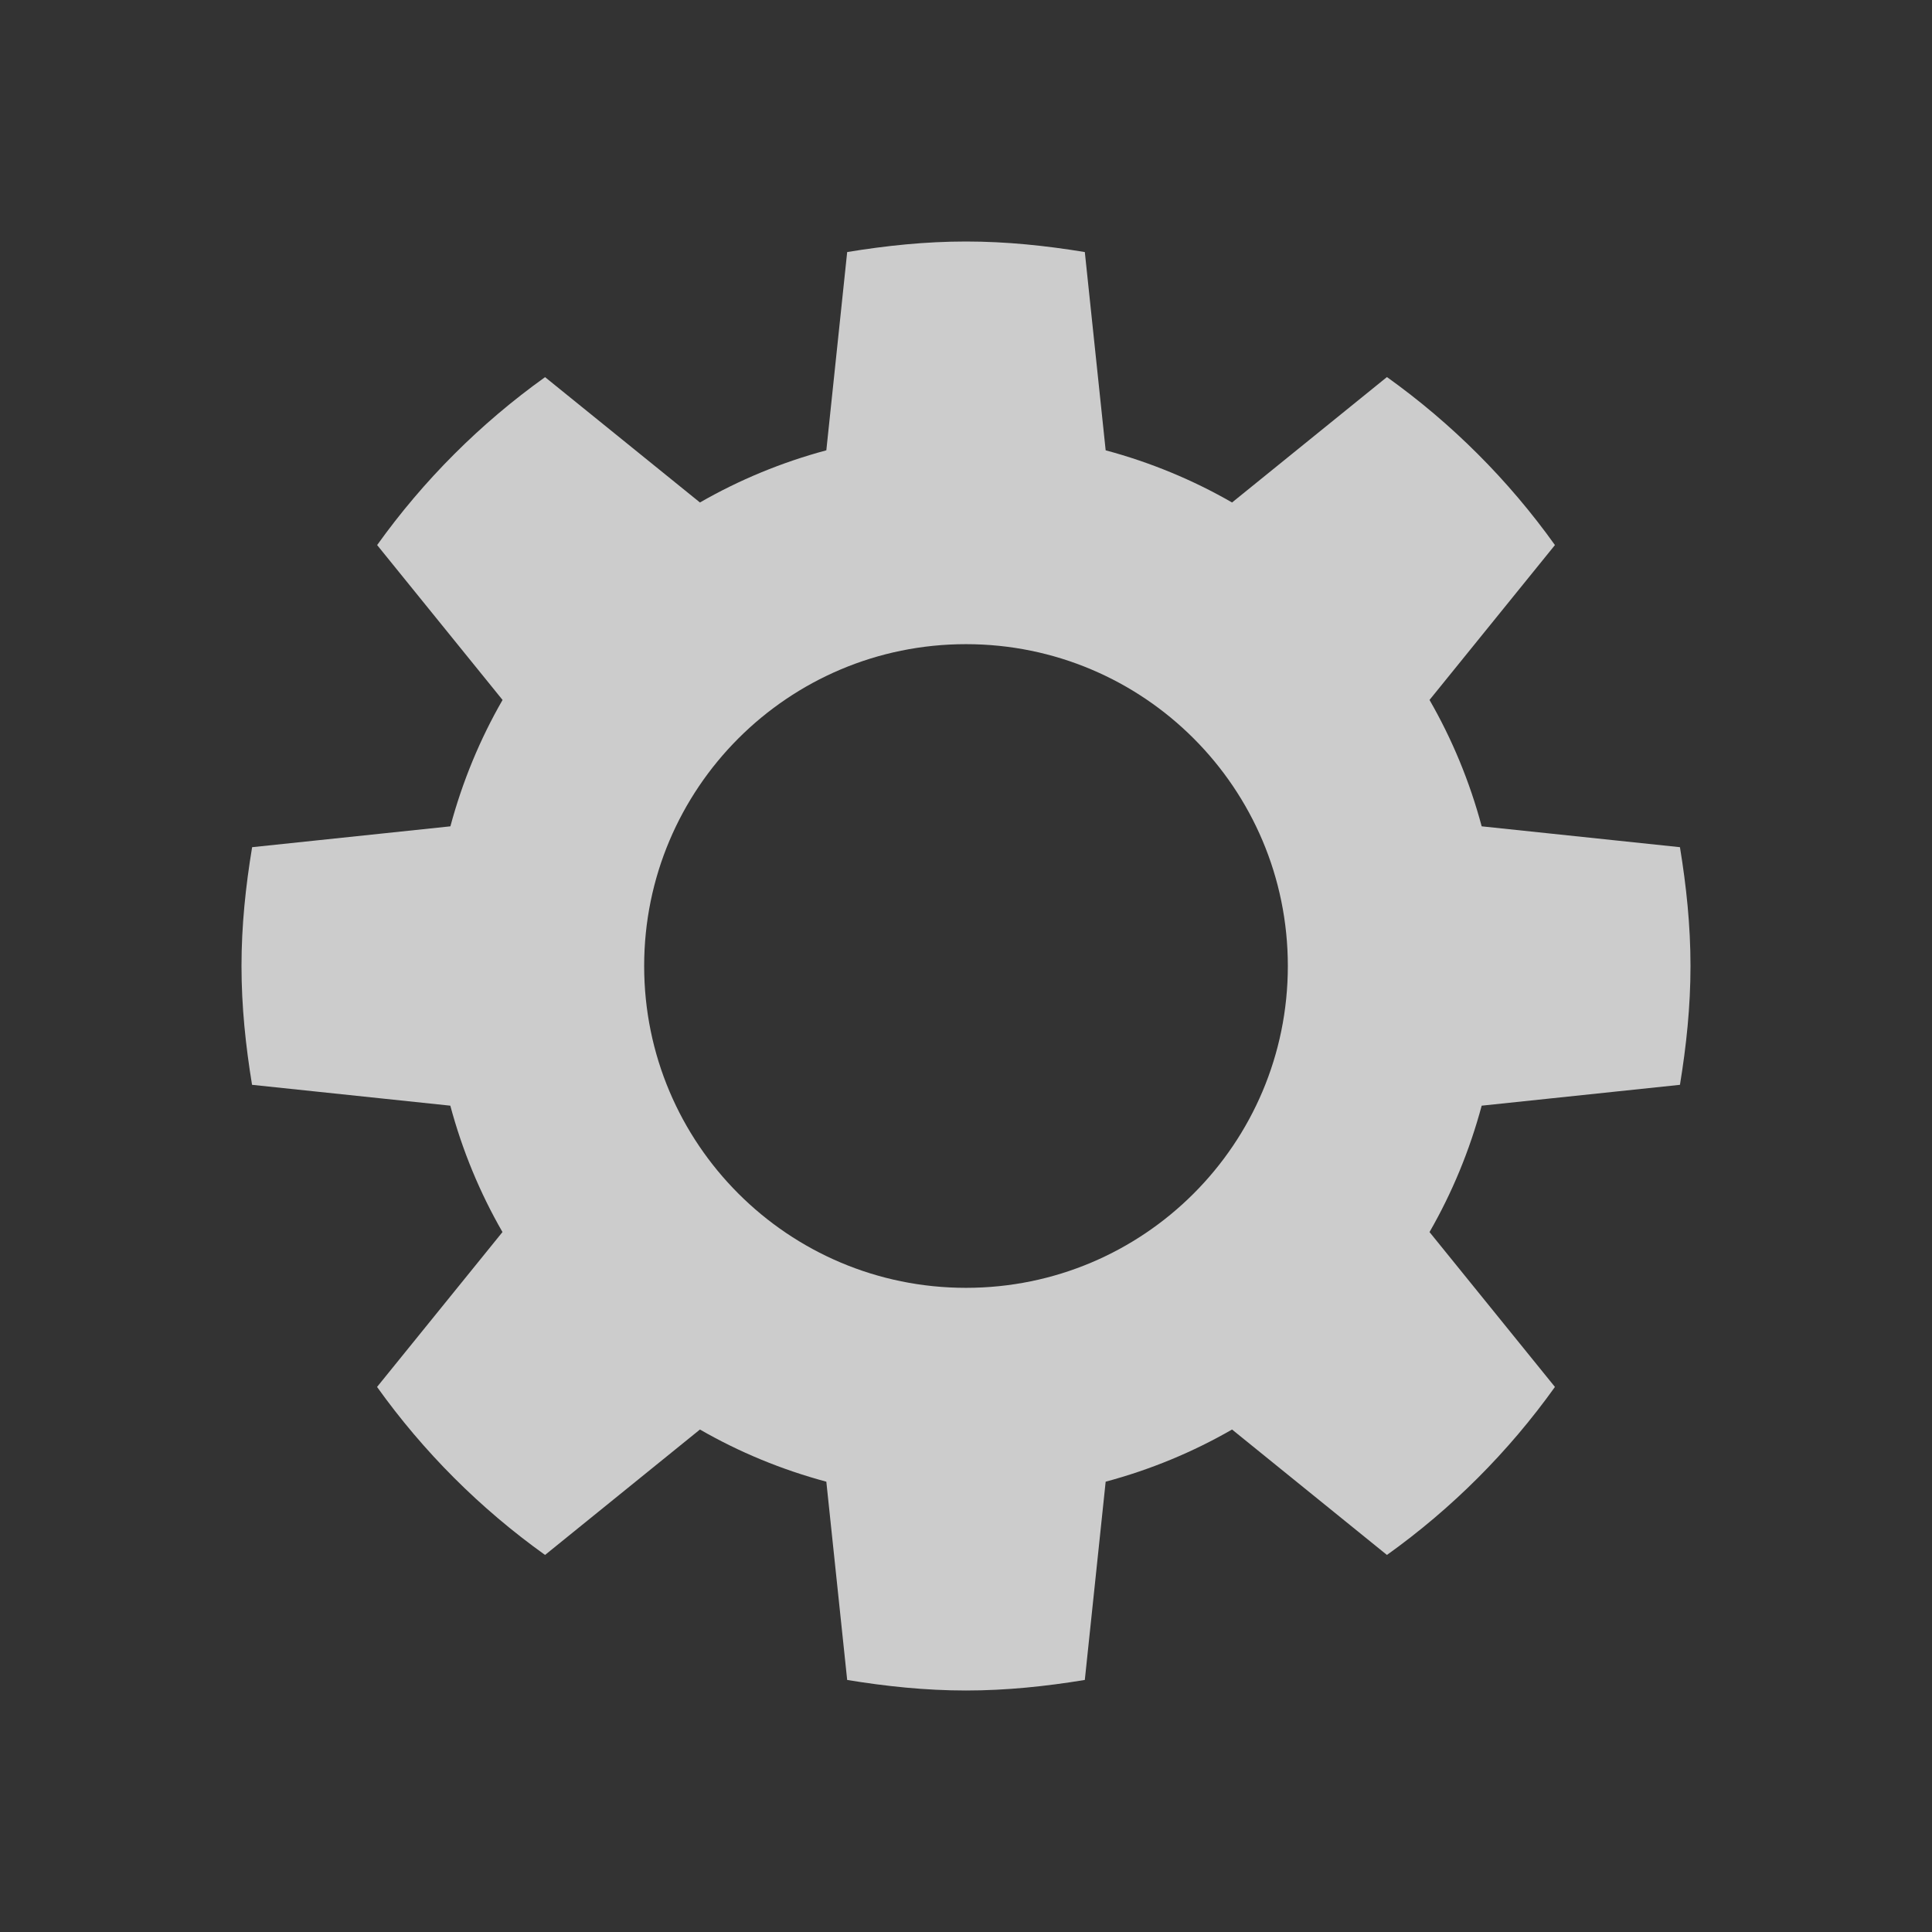 <?xml version="1.0" encoding="utf-8"?>
<svg xmlns="http://www.w3.org/2000/svg" width="24" height="24" viewBox="0 0 24 24">
    <rect x="0" y="0" width="24" height="24" fill="#333333" stroke="none"/>
    <g id="settings" style="opacity:0.75;fill:white;">
        <path id="gear" d="M20.869 13.476c.079-.482.131-.972.131-1.476s-.052-.994-.131-1.476l-2.463-.259c-.149-.556-.367-1.082-.648-1.57l1.558-1.924c-.576-.806-1.281-1.511-2.087-2.087l-1.924 1.558c-.488-.281-1.015-.499-1.57-.648l-.259-2.463c-.482-.079-.972-.131-1.476-.131s-.994.052-1.476.131l-.259 2.463c-.555.149-1.081.367-1.57.648l-1.924-1.557c-.805.576-1.51 1.281-2.086 2.086l1.558 1.924c-.281.488-.499 1.015-.648 1.57l-2.463.259c-.08.482-.132.972-.132 1.476s.052.994.131 1.476l2.463.259c.149.556.367 1.082.648 1.57l-1.558 1.924c.576.806 1.281 1.511 2.087 2.087l1.924-1.558c.488.281 1.015.499 1.57.648l.259 2.463c.482.079.972.131 1.476.131s.994-.052 1.476-.131l.259-2.463c.556-.149 1.082-.367 1.57-.648l1.924 1.558c.806-.576 1.511-1.281 2.087-2.087l-1.558-1.924c.281-.488.499-1.015.648-1.57l2.463-.259zm-8.869 2.522c-2.209 0-3.998-1.789-3.998-3.998s1.789-3.998 3.998-3.998 3.998 1.789 3.998 3.998-1.789 3.998-3.998 3.998z"/>
    </g>
</svg>
